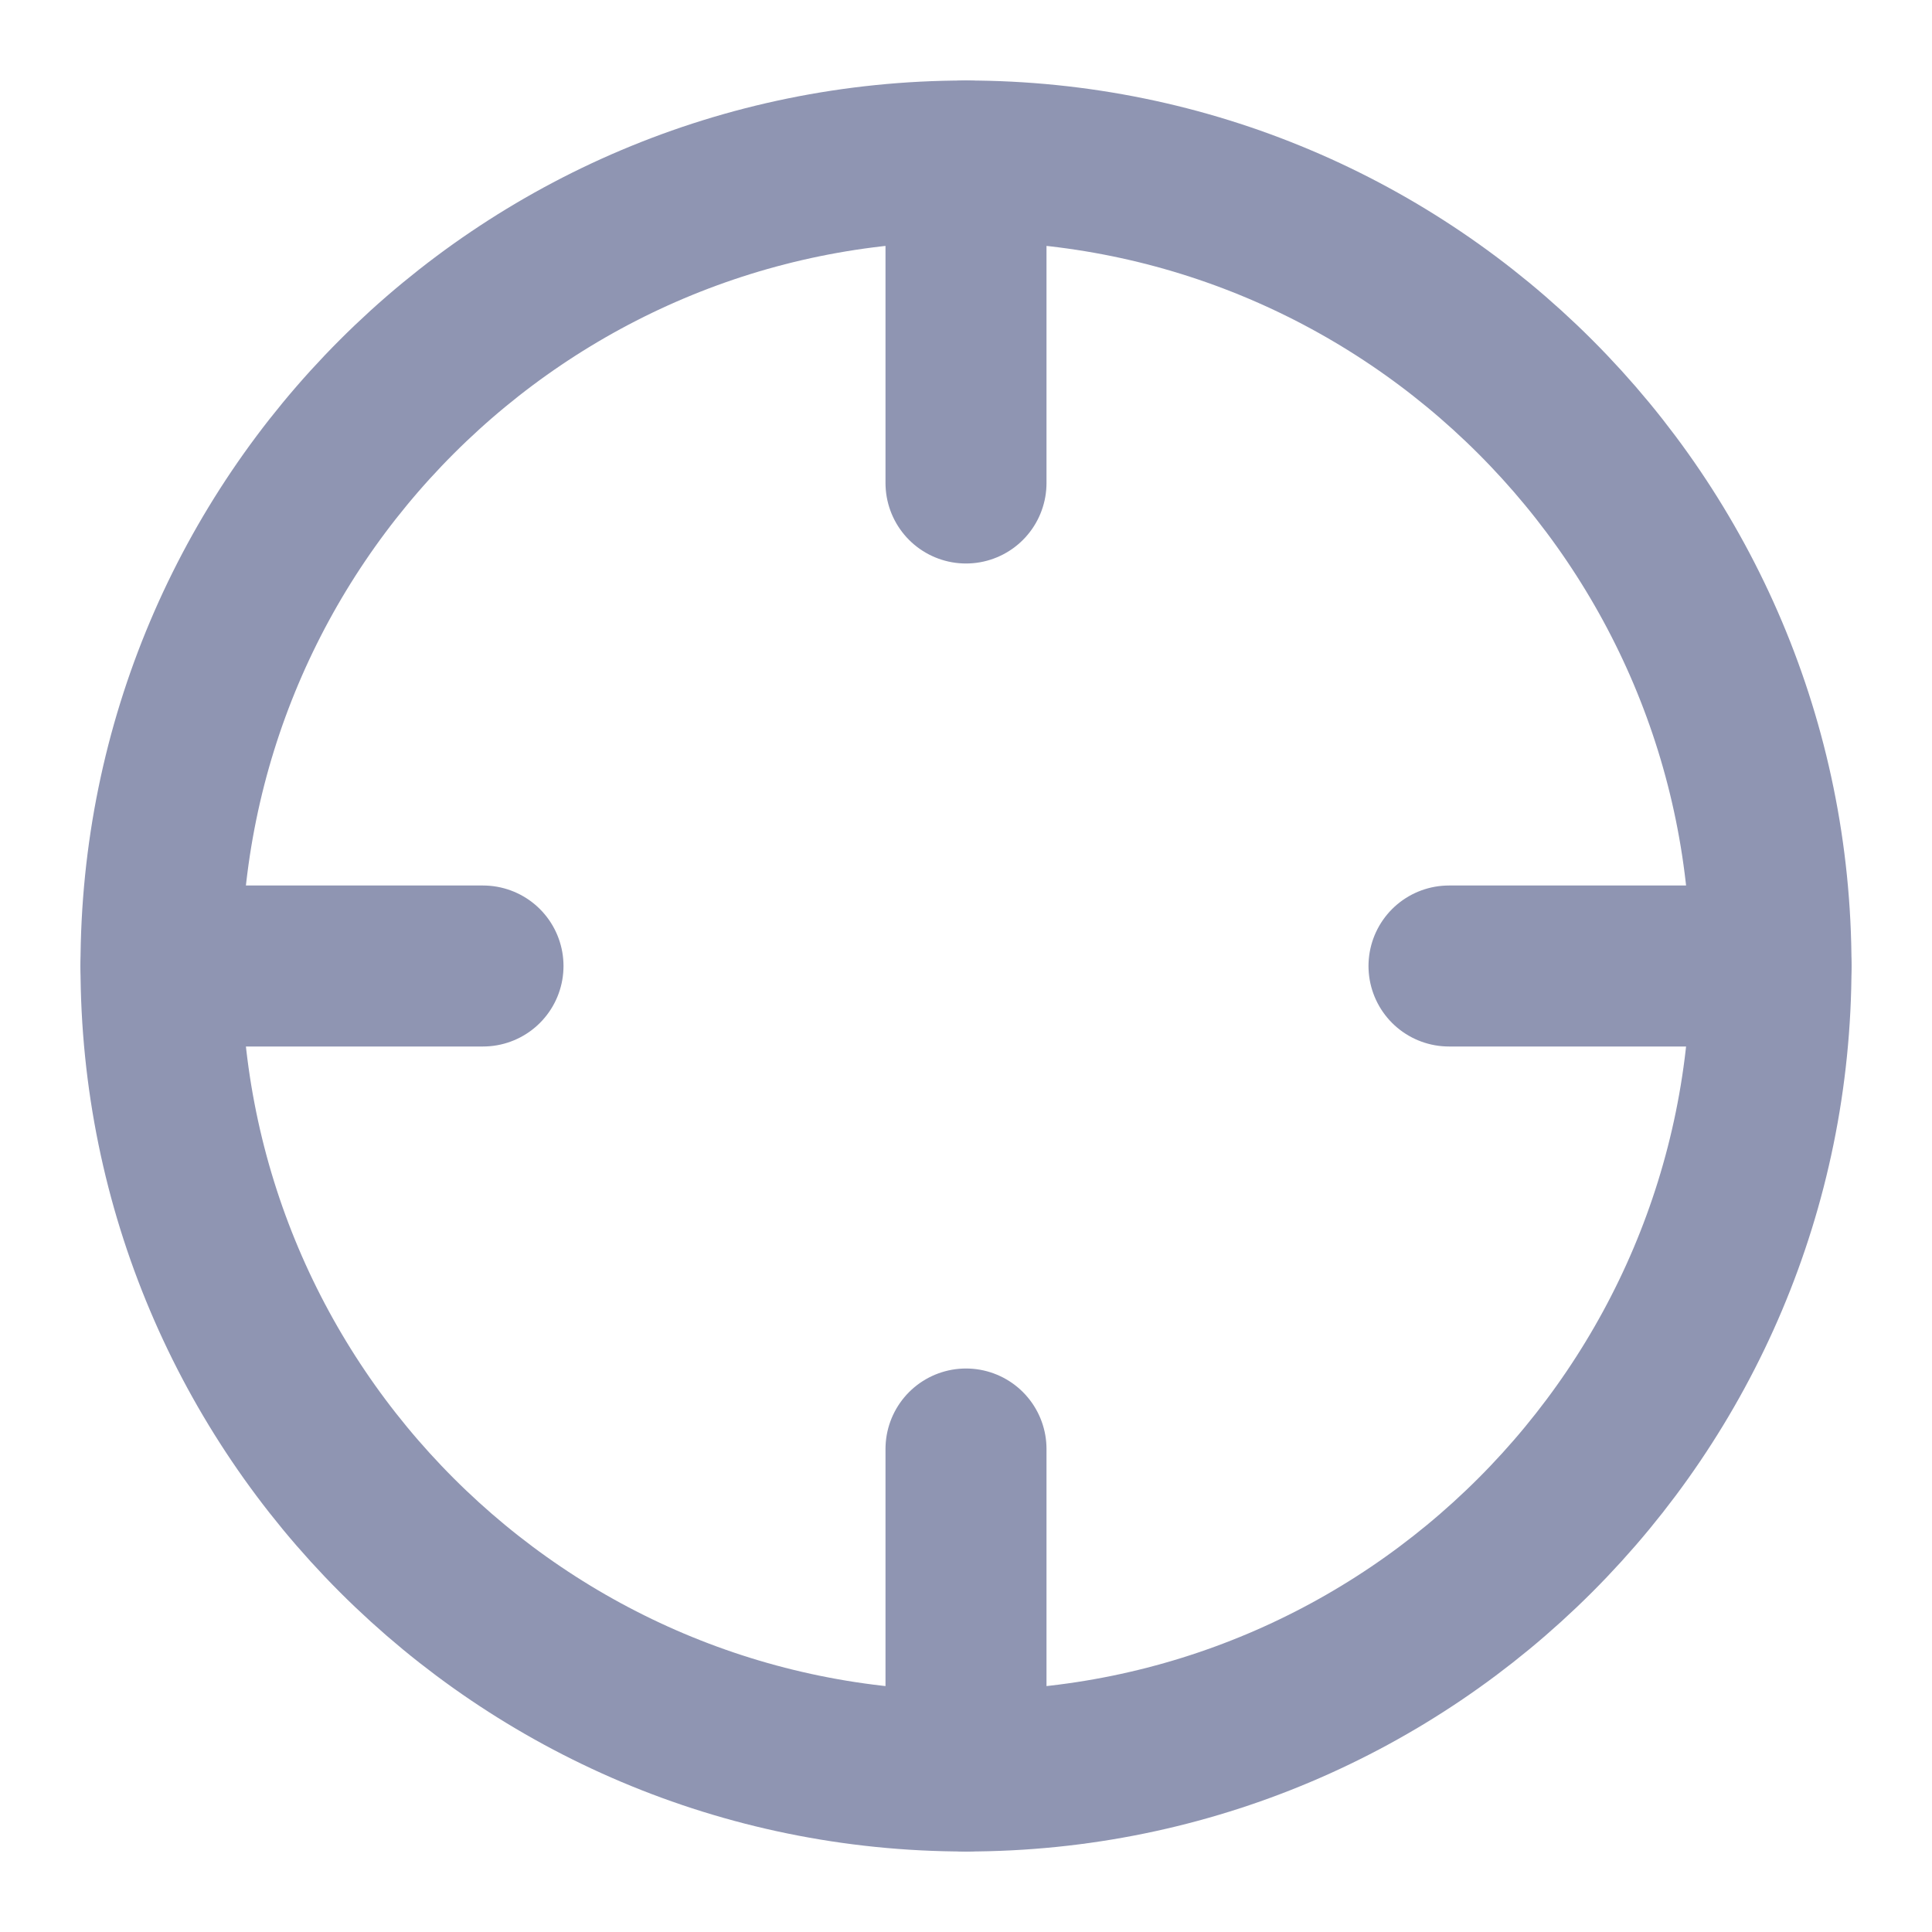 <svg width="24" height="24" viewBox="0 0 24 24" fill="none" xmlns="http://www.w3.org/2000/svg">
<path d="M12 22C17.523 22 22 17.523 22 12C22 6.477 17.523 2 12 2C6.477 2 2 6.477 2 12C2 17.523 6.477 22 12 22Z" stroke="#8F95B2" stroke-width="2" stroke-linecap="round" stroke-linejoin="round"/>
<path d="M12 22V18" stroke="#8F95B2" stroke-width="2" stroke-linecap="round" stroke-linejoin="round"/>
<path d="M22 12H18" stroke="#8F95B2" stroke-width="2" stroke-linecap="round" stroke-linejoin="round"/>
<path d="M6 12H2" stroke="#8F95B2" stroke-width="2" stroke-linecap="round" stroke-linejoin="round"/>
<path d="M12 6V2" stroke="#8F95B2" stroke-width="2" stroke-linecap="round" stroke-linejoin="round"/>
</svg>
